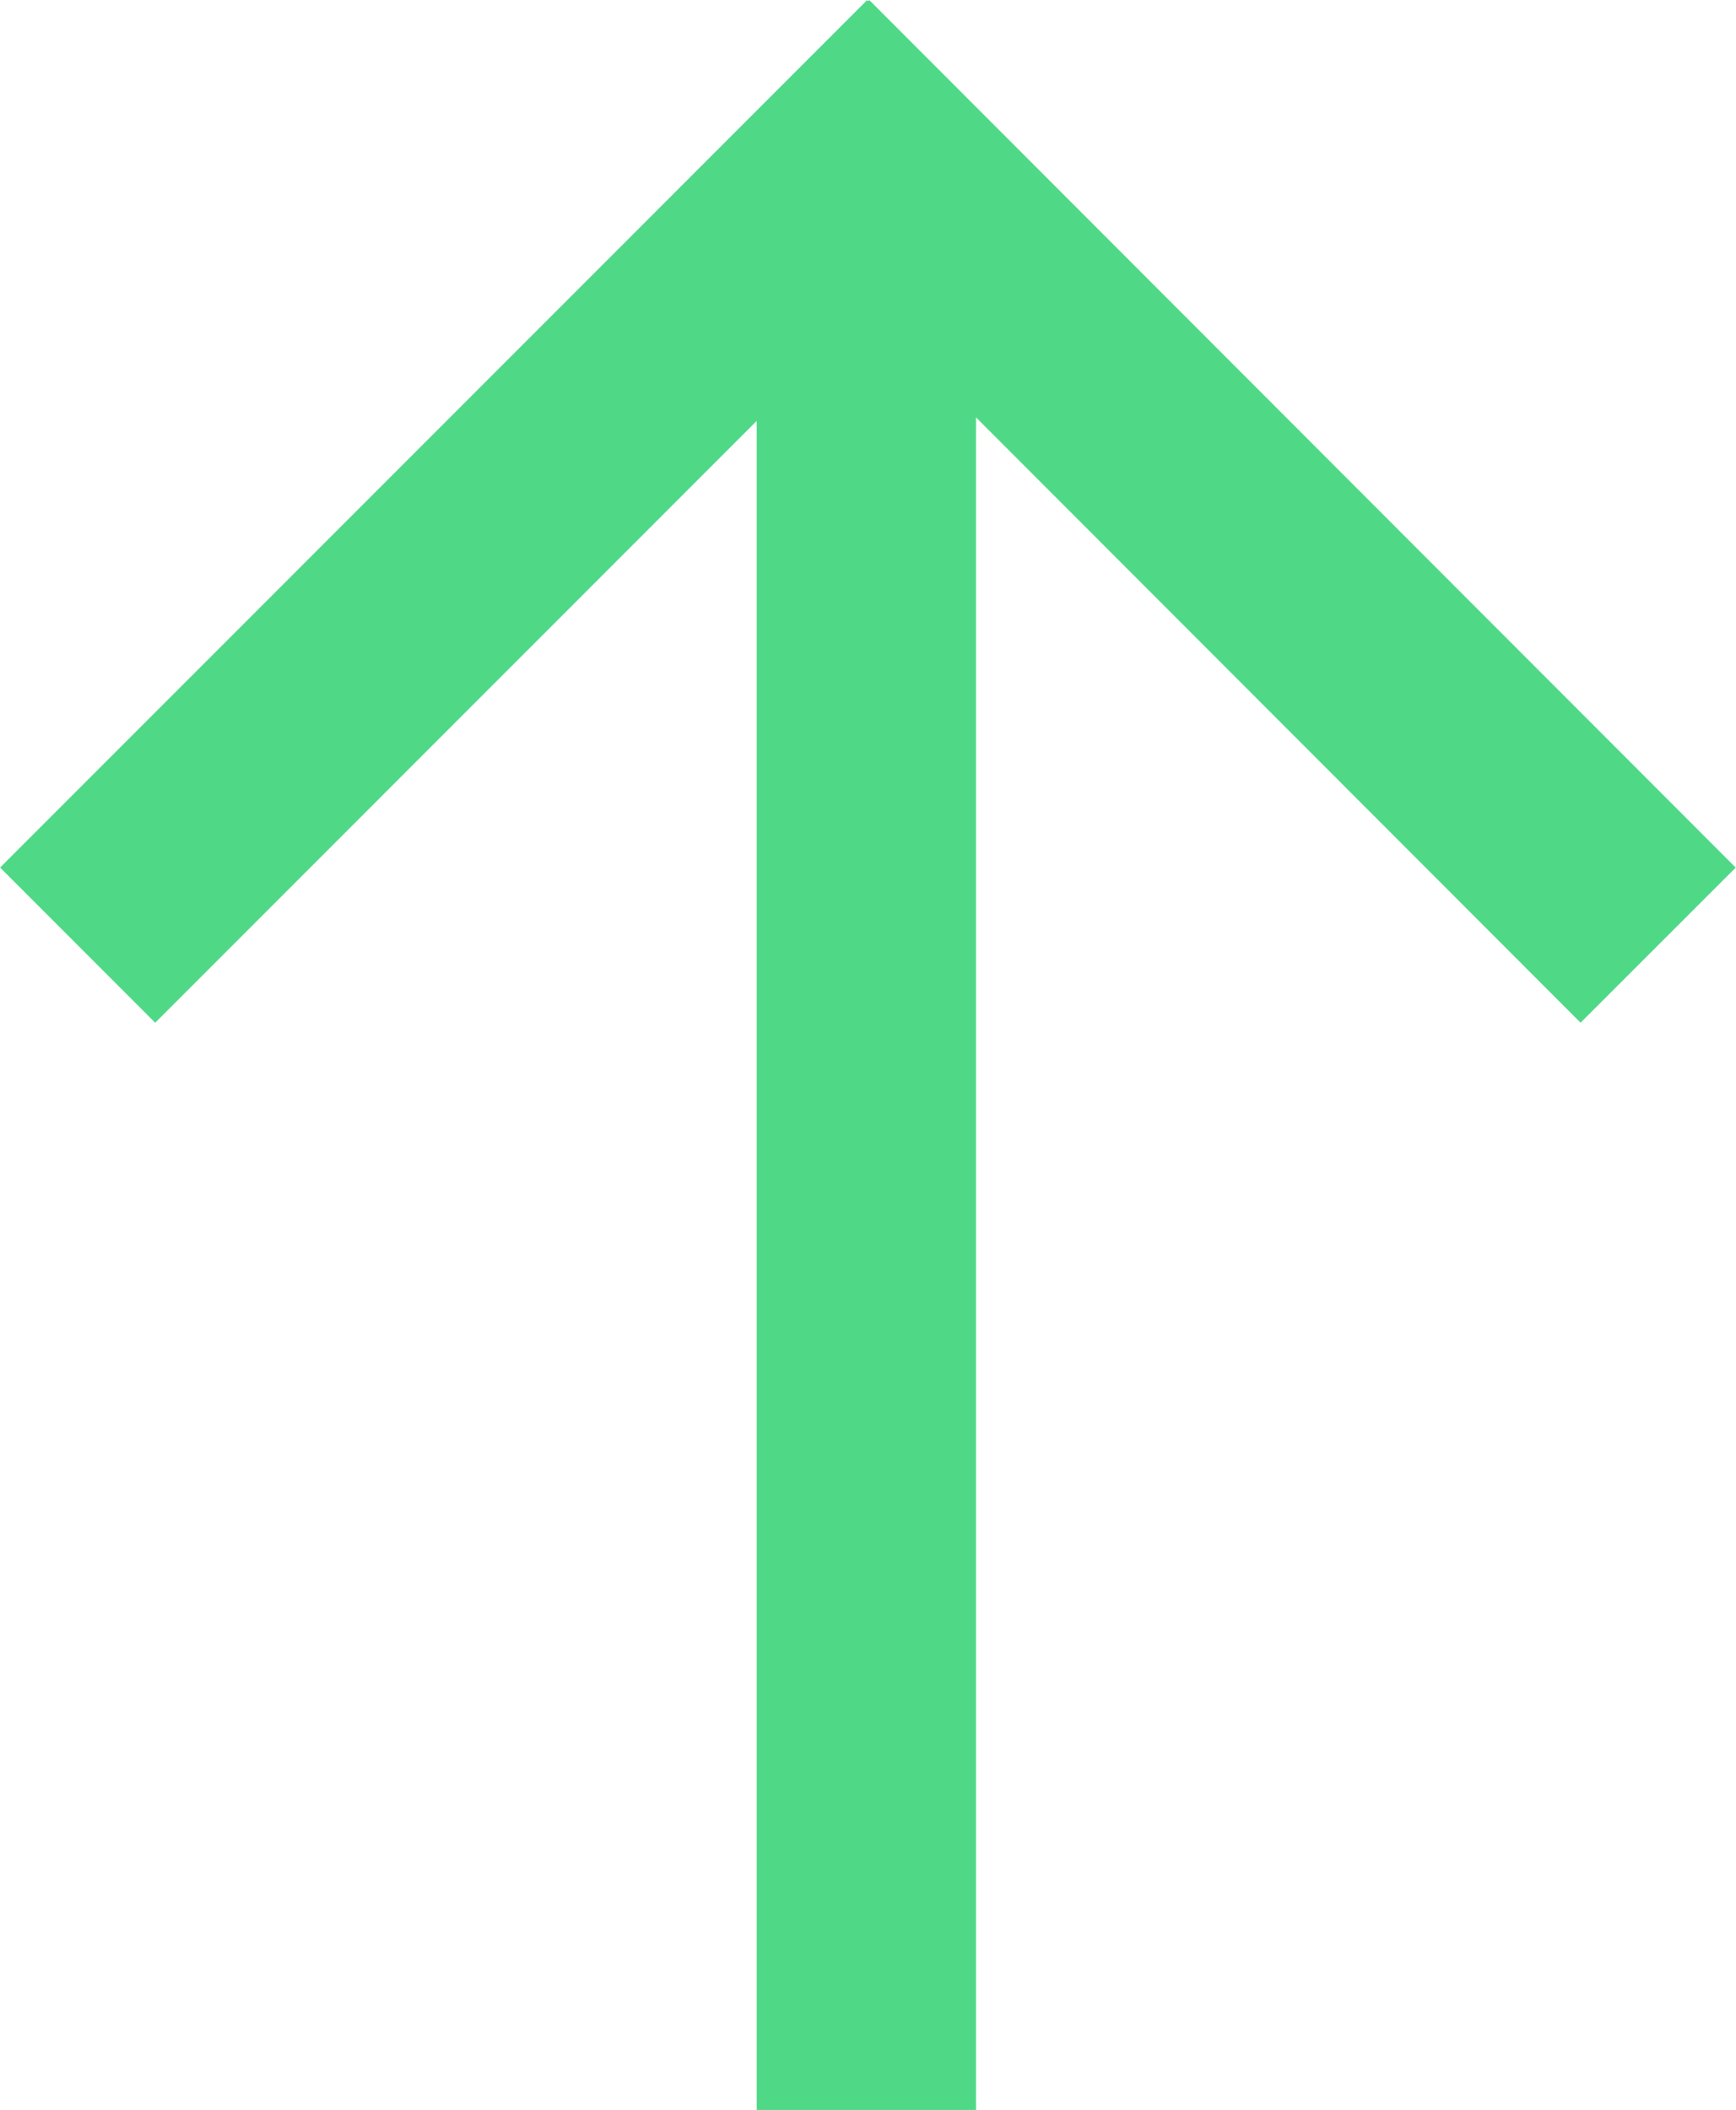 <svg xmlns="http://www.w3.org/2000/svg" width="7.915" height="9.615" viewBox="0 0 7.915 9.615"><path fill="none" stroke="#4fd987" stroke-miterlimit="10" d="M3.95 9.615v-8.47M4.307.354L.354 4.307M3.61.354L7.56 4.307"/></svg>
